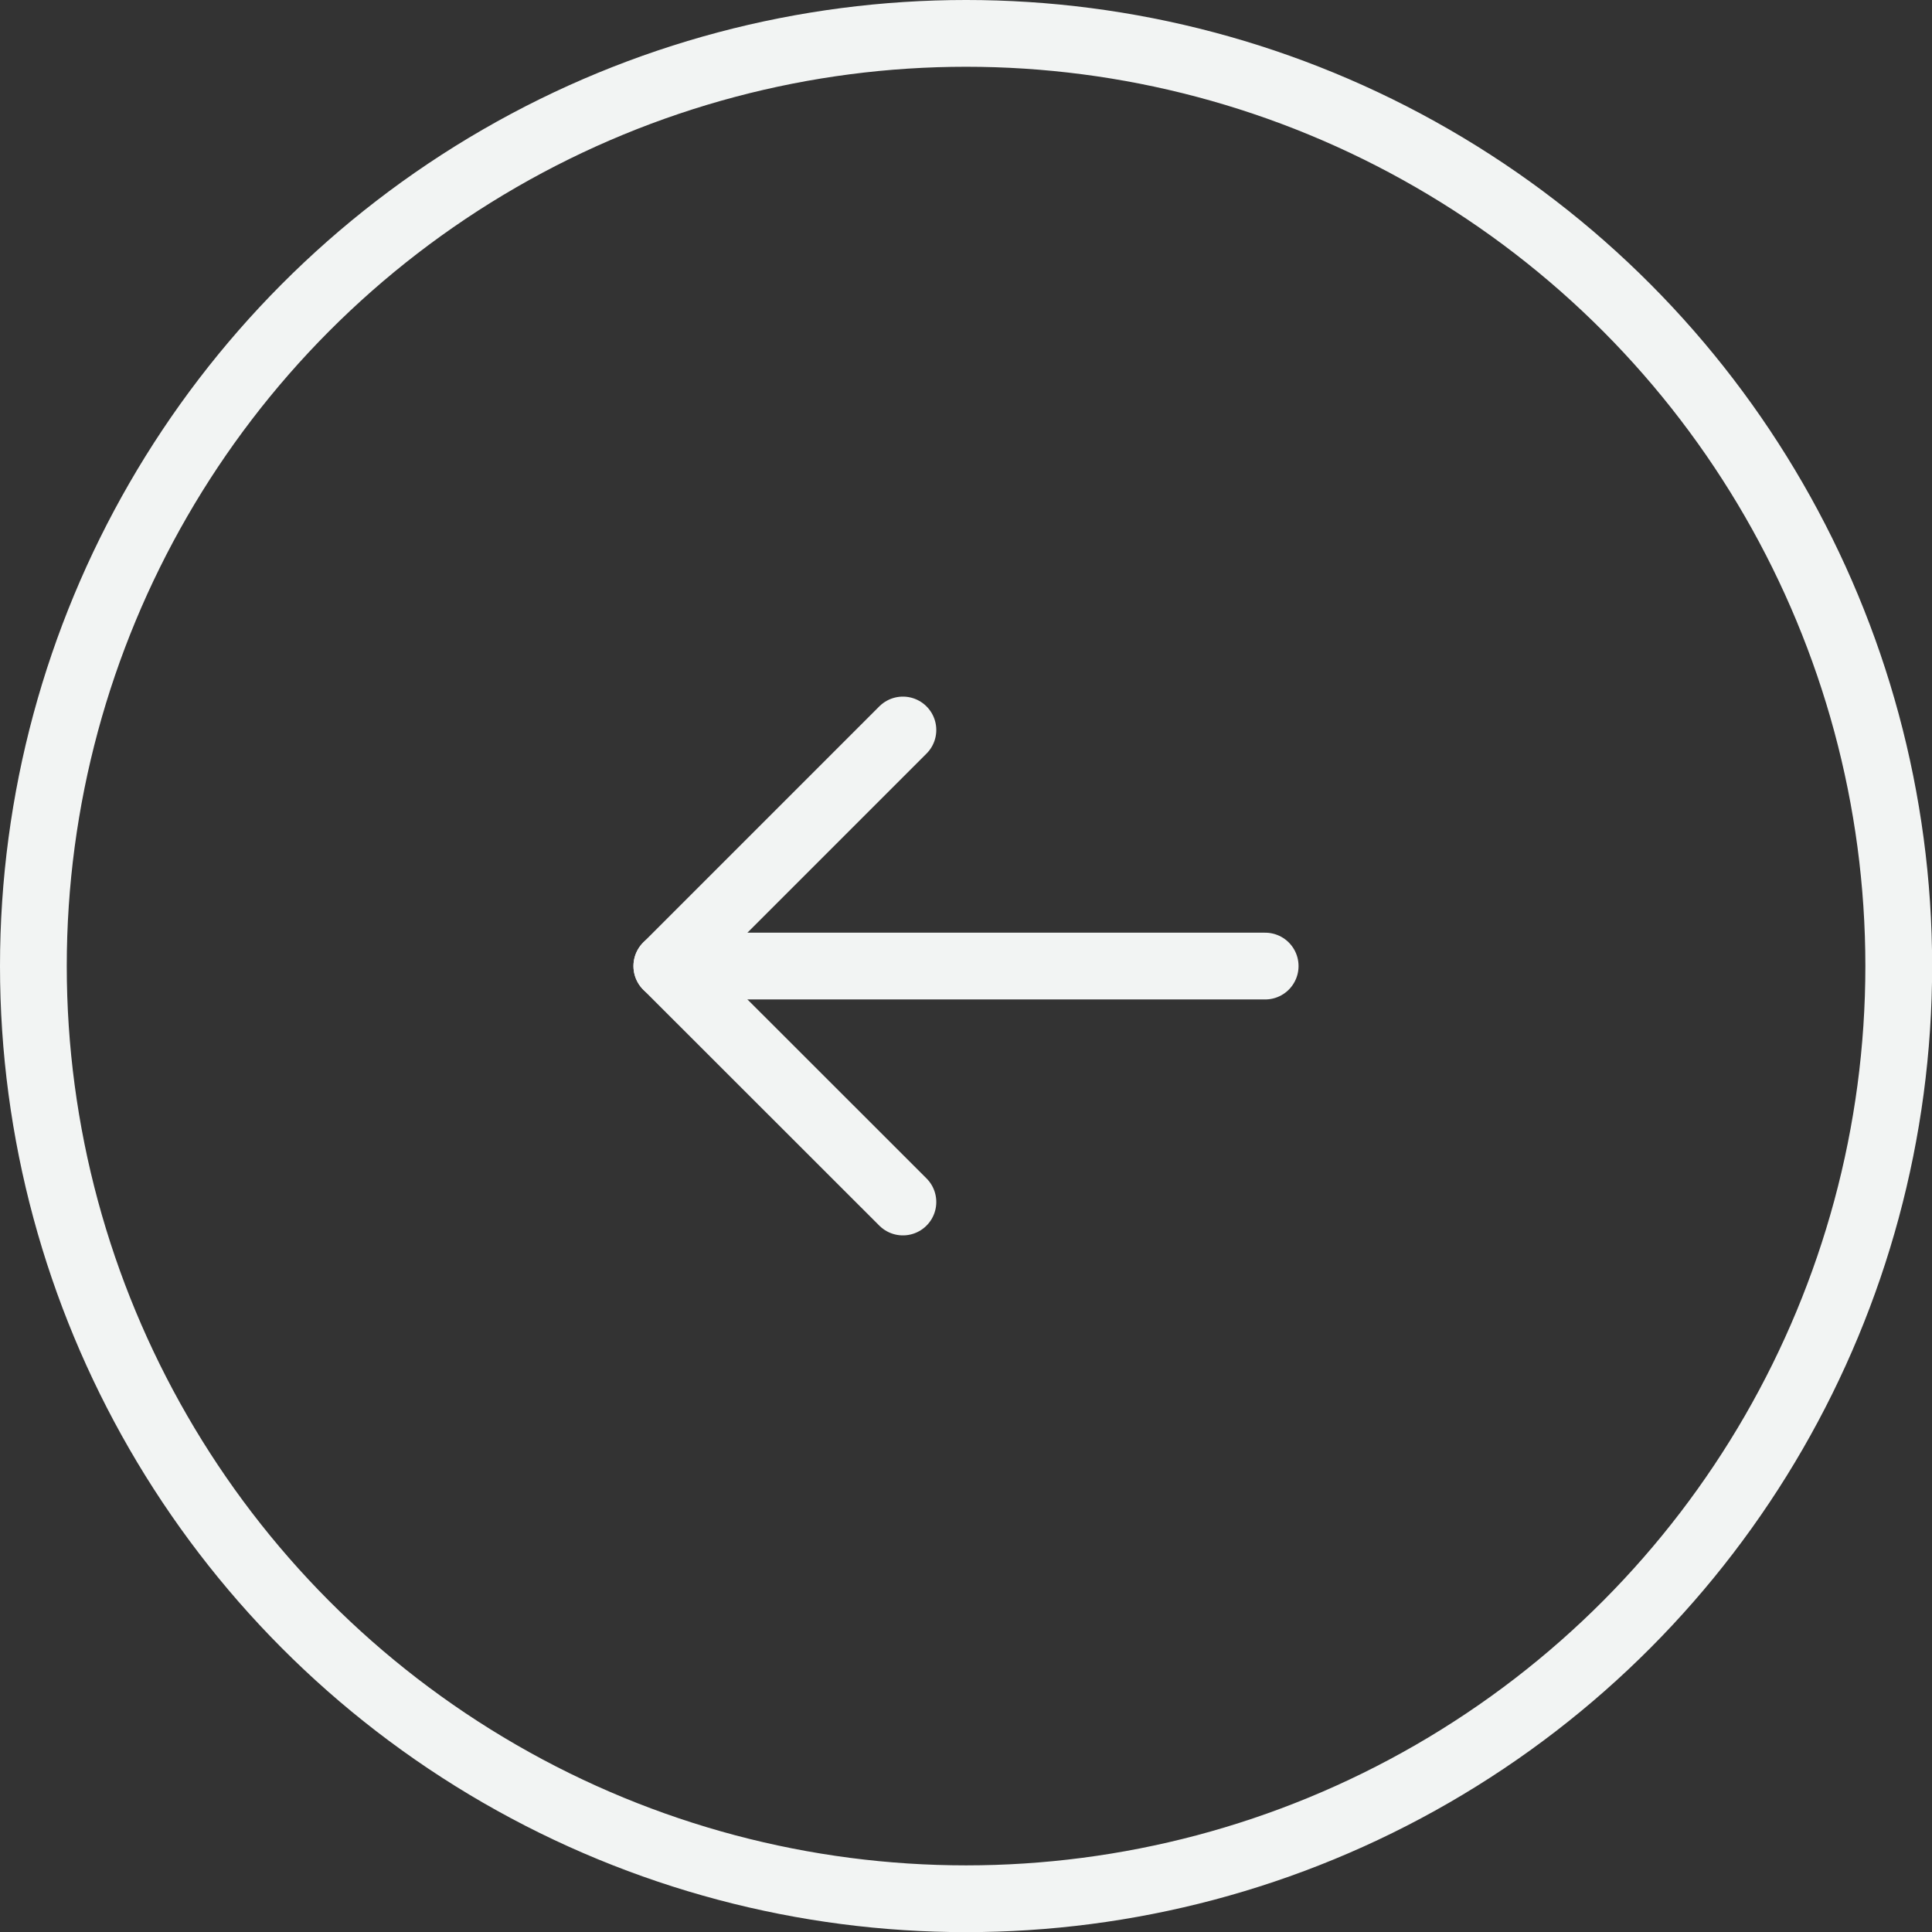 <?xml version="1.0" encoding="UTF-8"?>
<svg id="Calque_2" data-name="Calque 2" xmlns="http://www.w3.org/2000/svg" viewBox="0 0 144.69 144.69">
  <rect x="0" y="0" width="144.69" height="144.69" fill="#333333" stroke="none"/>
  <defs>
    <style>
      .cls-1 {
        stroke-linecap: round;
        stroke-linejoin: round;
      }

      .cls-1, .cls-2 {
        fill: none;
        stroke: #f2f4f3;
        stroke-width: 5px;
      }

      .cls-2 {
        stroke-miterlimit: 10;
      }
    </style>
  </defs>
  <g id="Calque_1-2" data-name="Calque 1">
    <circle class="cls-2" cx="72.35" cy="72.35" r="69.85"/>
    <g>
      <polyline class="cls-1" points="67.62 90.02 49.94 72.35 67.62 54.67"/>
      <line class="cls-1" x1="49.94" y1="72.35" x2="94.75" y2="72.35"/>
    </g>
  </g>
</svg>
